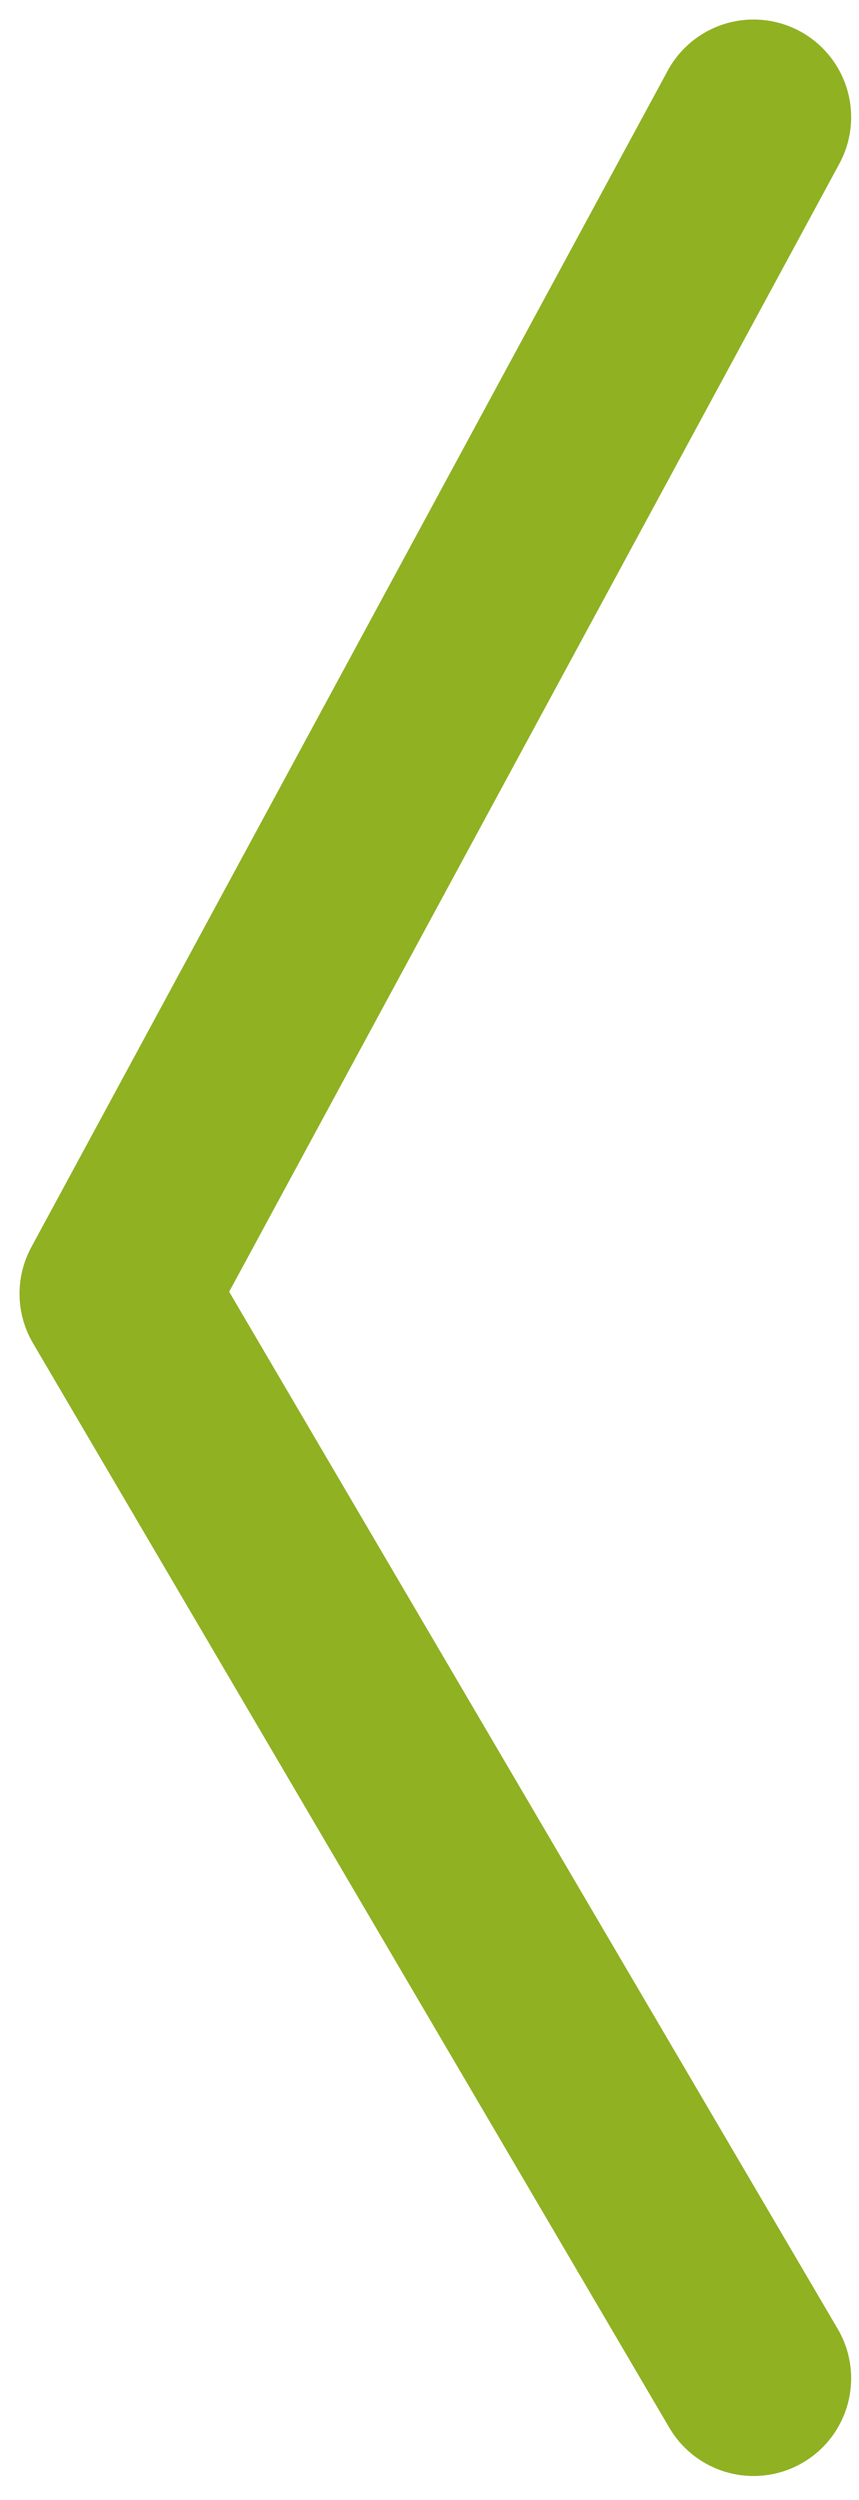 <svg width="22" height="64" viewBox="0 0 22 64" fill="none" xmlns="http://www.w3.org/2000/svg">
<path d="M19.299 3L3 33.12L19.299 60.888" stroke="#8FB122" stroke-width="5" stroke-linecap="round" stroke-linejoin="round"/>
</svg>
